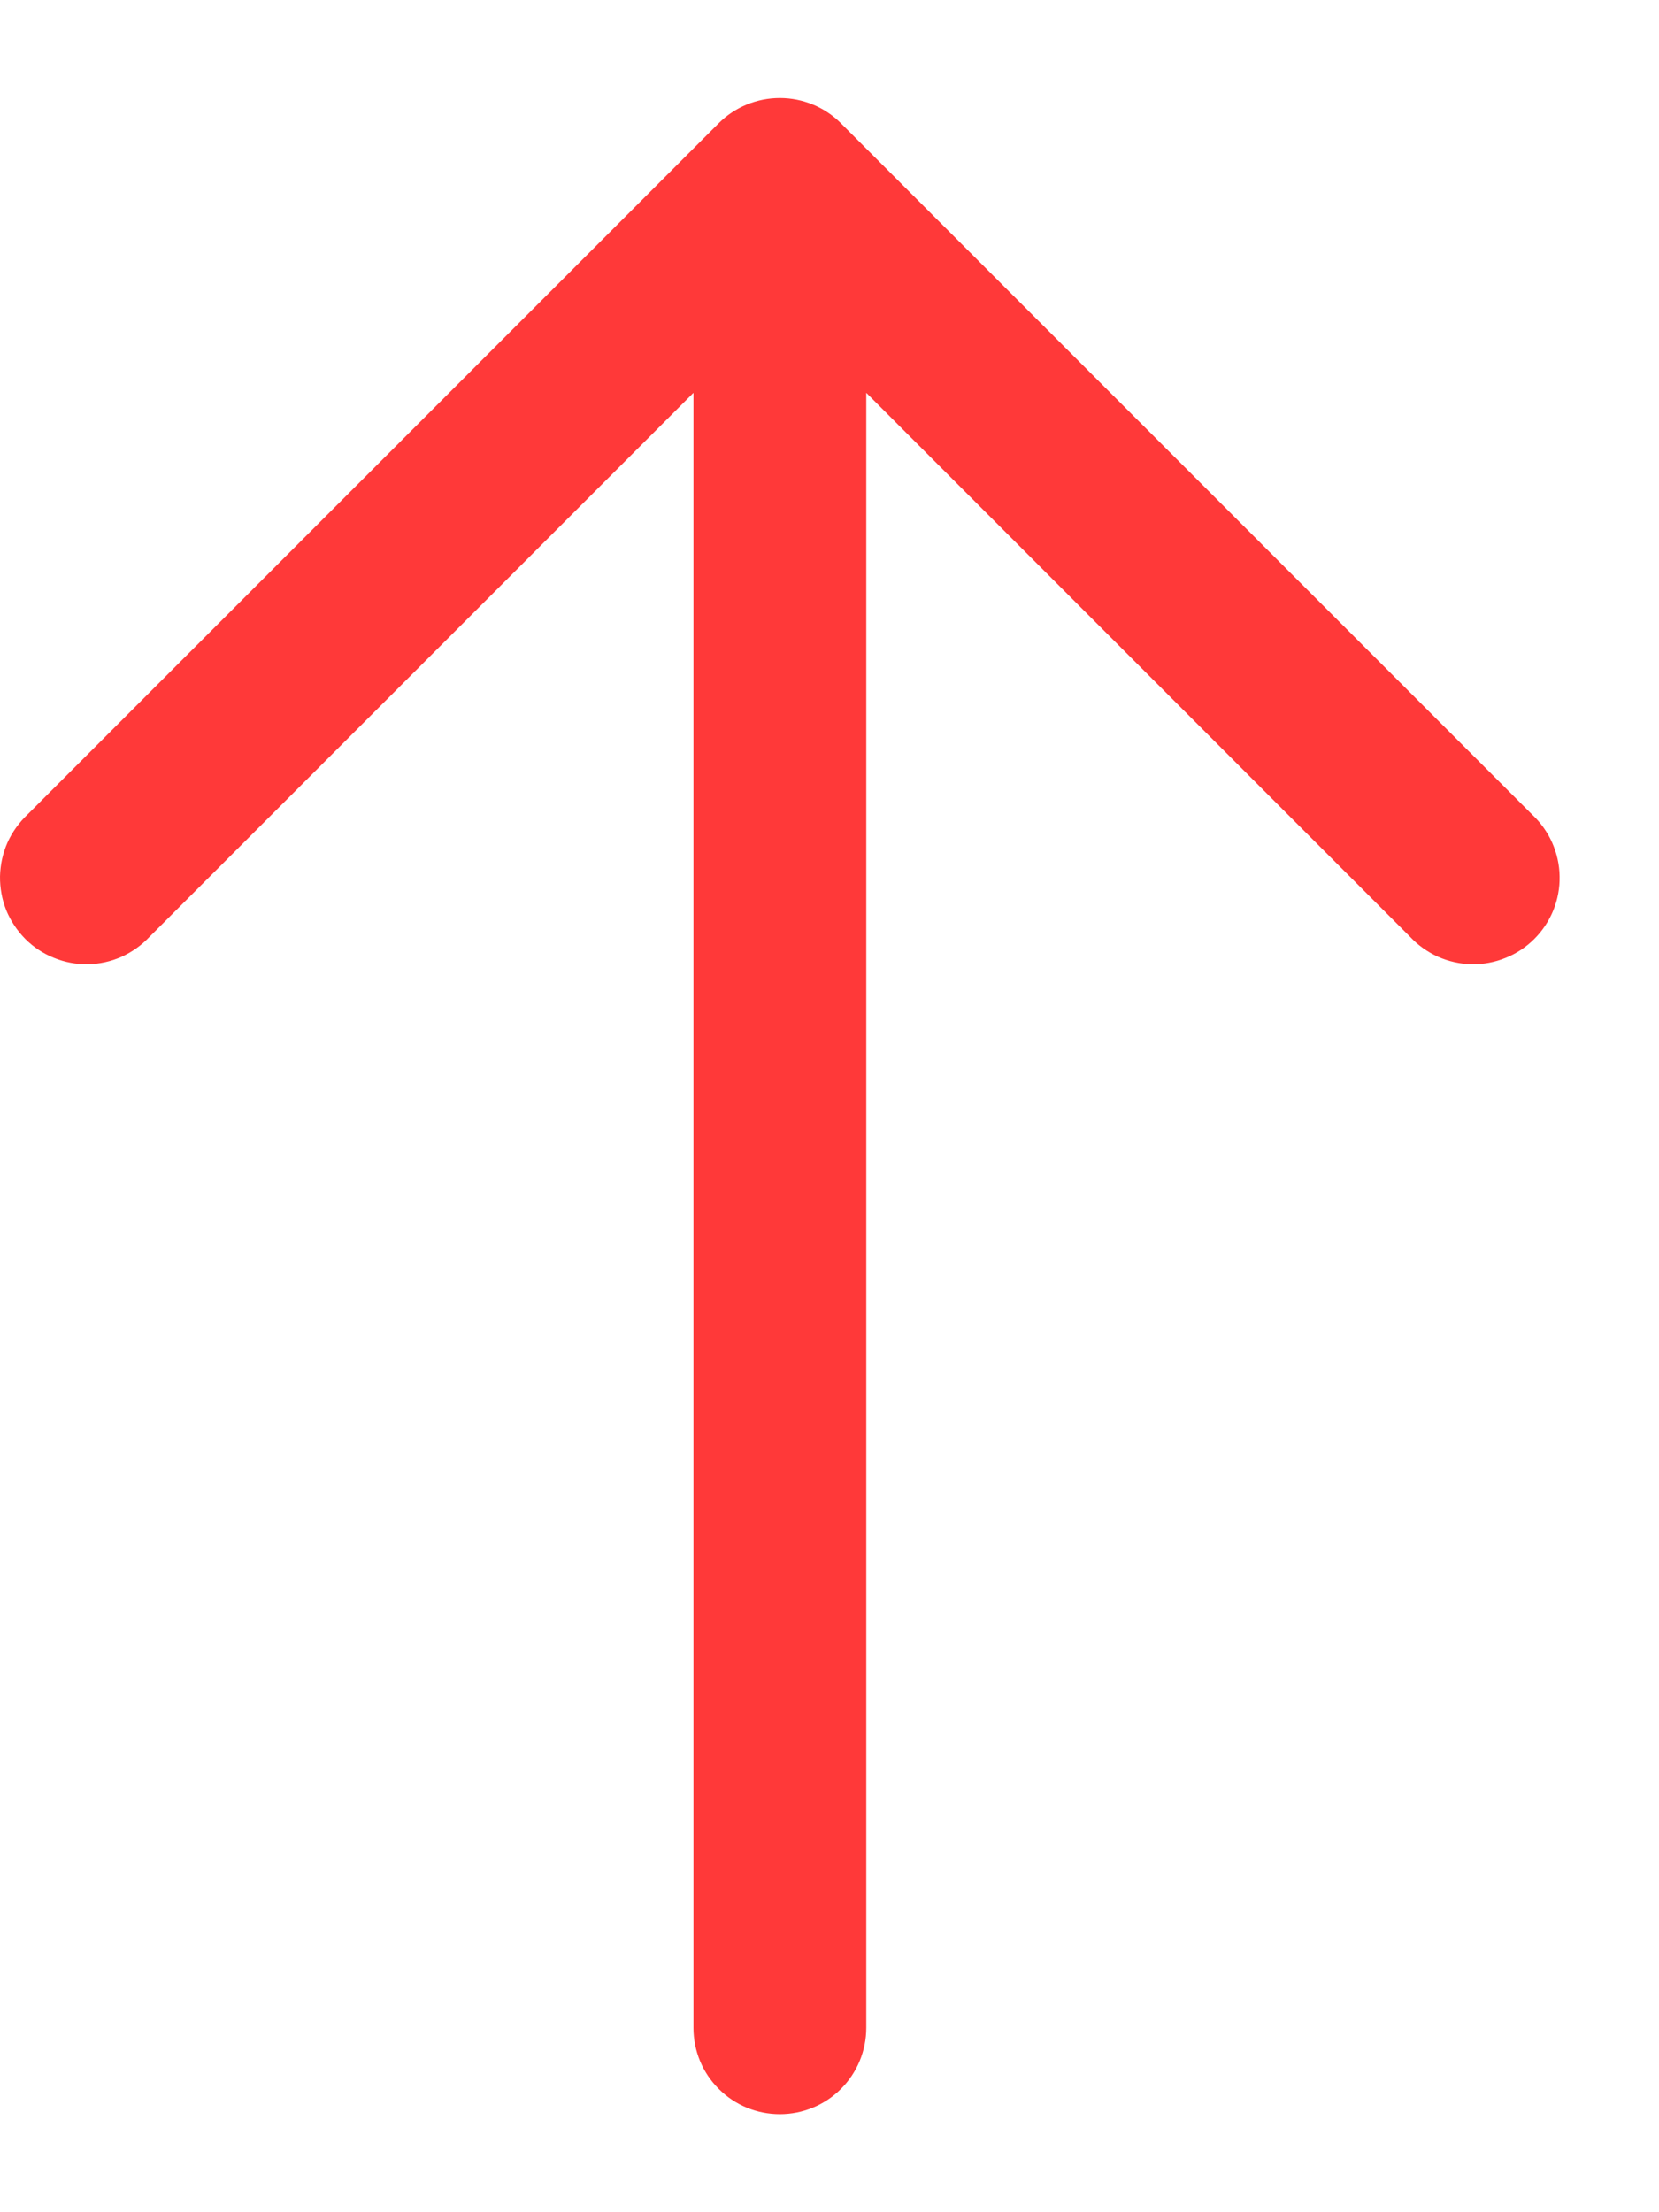 <svg width="12" height="16" viewBox="0 0 12 16" fill="none" xmlns="http://www.w3.org/2000/svg">
<path fill-rule="evenodd" clip-rule="evenodd" d="M5.199 0.891C5.316 0.774 5.475 0.709 5.641 0.709C5.806 0.709 5.965 0.774 6.082 0.891L11.082 5.891C11.144 5.949 11.193 6.018 11.227 6.094C11.261 6.171 11.28 6.254 11.281 6.338C11.283 6.422 11.267 6.505 11.236 6.583C11.204 6.661 11.158 6.731 11.098 6.791C11.039 6.85 10.968 6.897 10.89 6.928C10.812 6.96 10.729 6.975 10.645 6.974C10.561 6.972 10.479 6.954 10.402 6.92C10.325 6.885 10.256 6.836 10.199 6.775L6.266 2.841V14.666C6.266 14.832 6.2 14.991 6.083 15.108C5.965 15.226 5.806 15.291 5.641 15.291C5.475 15.291 5.316 15.226 5.199 15.108C5.081 14.991 5.016 14.832 5.016 14.666V2.841L1.082 6.775C1.025 6.836 0.956 6.885 0.879 6.92C0.803 6.954 0.72 6.972 0.636 6.974C0.552 6.975 0.469 6.96 0.391 6.928C0.313 6.897 0.242 6.85 0.183 6.791C0.124 6.731 0.077 6.661 0.045 6.583C0.014 6.505 -0.001 6.422 9.72687e-05 6.338C0.002 6.254 0.02 6.171 0.054 6.094C0.088 6.018 0.138 5.949 0.199 5.891L5.199 0.891Z" fill="#FF3939"/>
</svg>
